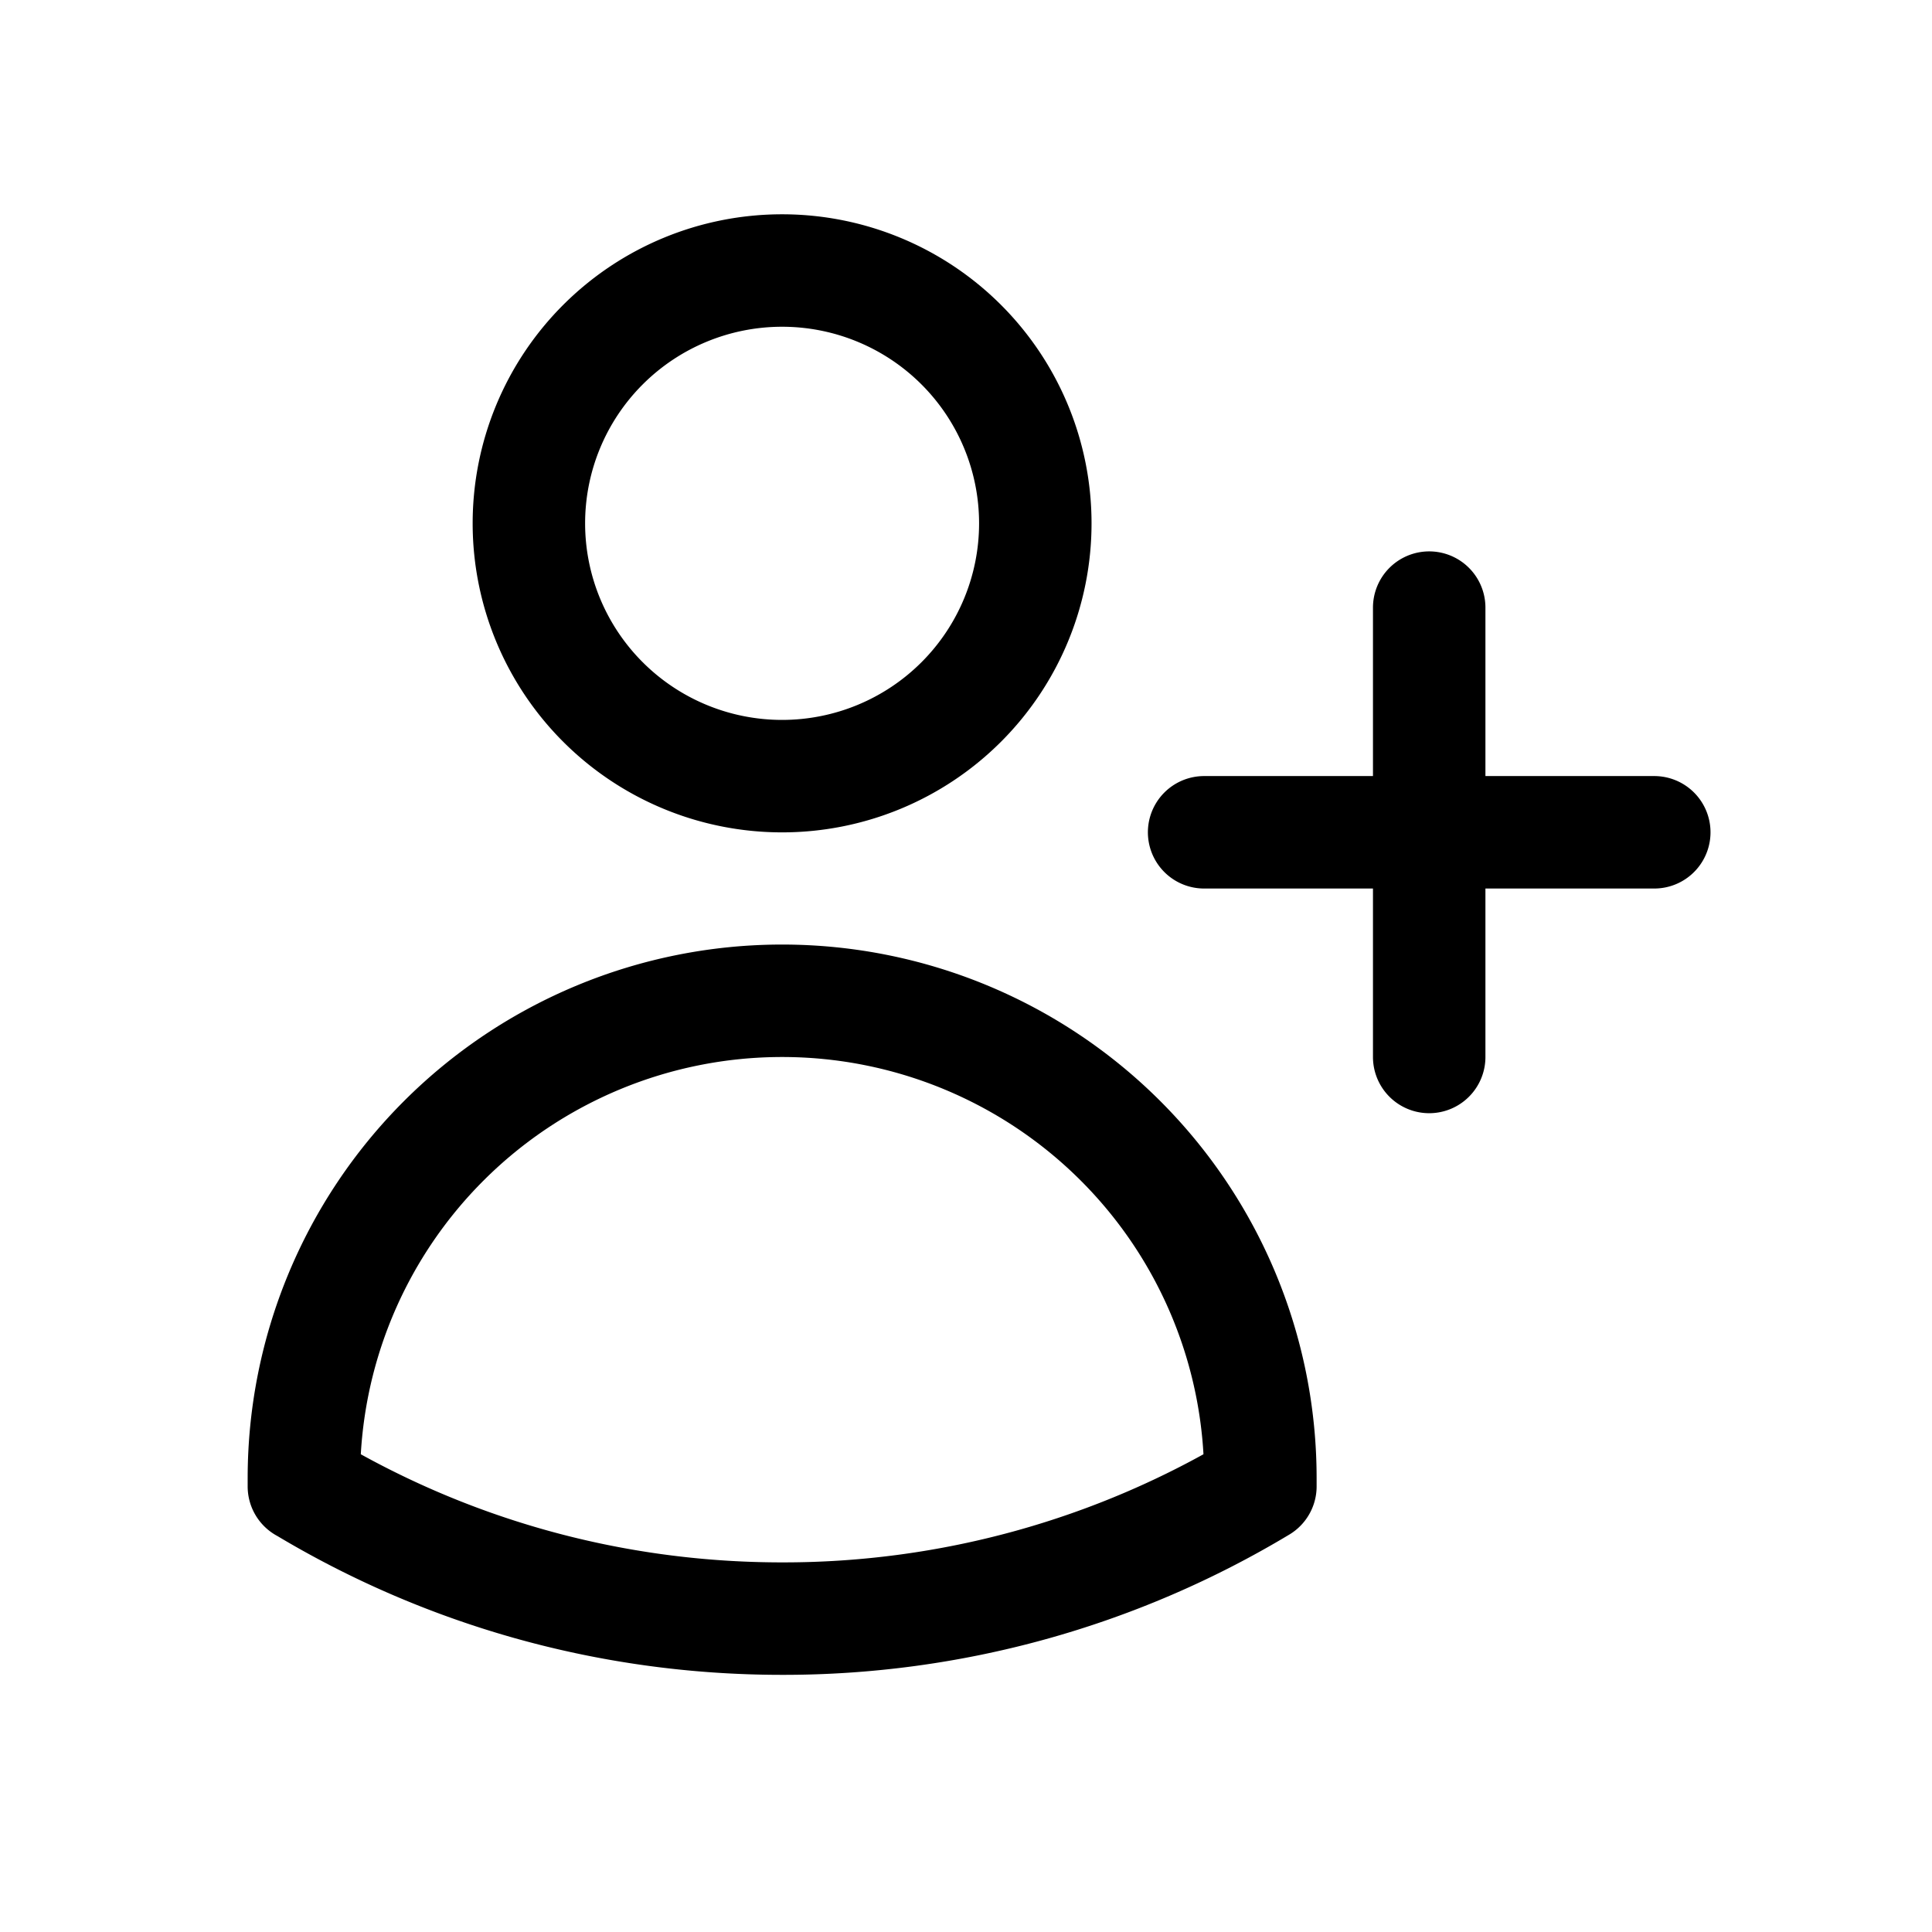 <?xml version="1.0" encoding="UTF-8" standalone="no"?>
<svg
   fill="none"
   viewBox="0 0 24 24"
   stroke-width="1.5"
   stroke="currentColor"
   class="size-6"
   version="1.1"
   id="svg1"
   sodipodi:docname="new_user.svg"
   inkscape:version="1.4 (e7c3feb100, 2024-10-09)"
   xmlns:inkscape="http://www.inkscape.org/namespaces/inkscape"
   xmlns:sodipodi="http://sodipodi.sourceforge.net/DTD/sodipodi-0.dtd"
   xmlns="http://www.w3.org/2000/svg"
   xmlns:svg="http://www.w3.org/2000/svg">
  <defs
     id="defs1" />
  <sodipodi:namedview
     id="namedview1"
     pagecolor="#ffffff"
     bordercolor="#000000"
     borderopacity="0.25"
     inkscape:showpageshadow="2"
     inkscape:pageopacity="0.0"
     inkscape:pagecheckerboard="0"
     inkscape:deskcolor="#d1d1d1"
     inkscape:zoom="33.875"
     inkscape:cx="12"
     inkscape:cy="12"
     inkscape:window-width="1920"
     inkscape:window-height="1022"
     inkscape:window-x="0"
     inkscape:window-y="0"
     inkscape:window-maximized="1"
     inkscape:current-layer="svg1" />
  <path
     stroke-linecap="round"
     stroke-linejoin="round"
     d="m 17.754,7.548 v 2.791 m 0,0 v 2.791 m 0,-2.791 h 2.796 m -2.796,0 H 14.958 M 12.861,6.501 a 3.145,3.14 0 1 1 -6.291,0 3.145,3.14 0 0 1 6.291,0 z M 3.775,18.465 v -0.102 a 5.941,5.931 0 0 1 11.882,0 v 0.101 a 11.48,11.459 0 0 1 -5.942,1.643 c -2.172,0 -4.205,-0.6 -5.94,-1.643 z"
     id="path1"
     style="stroke-width:1.397" />
</svg>
